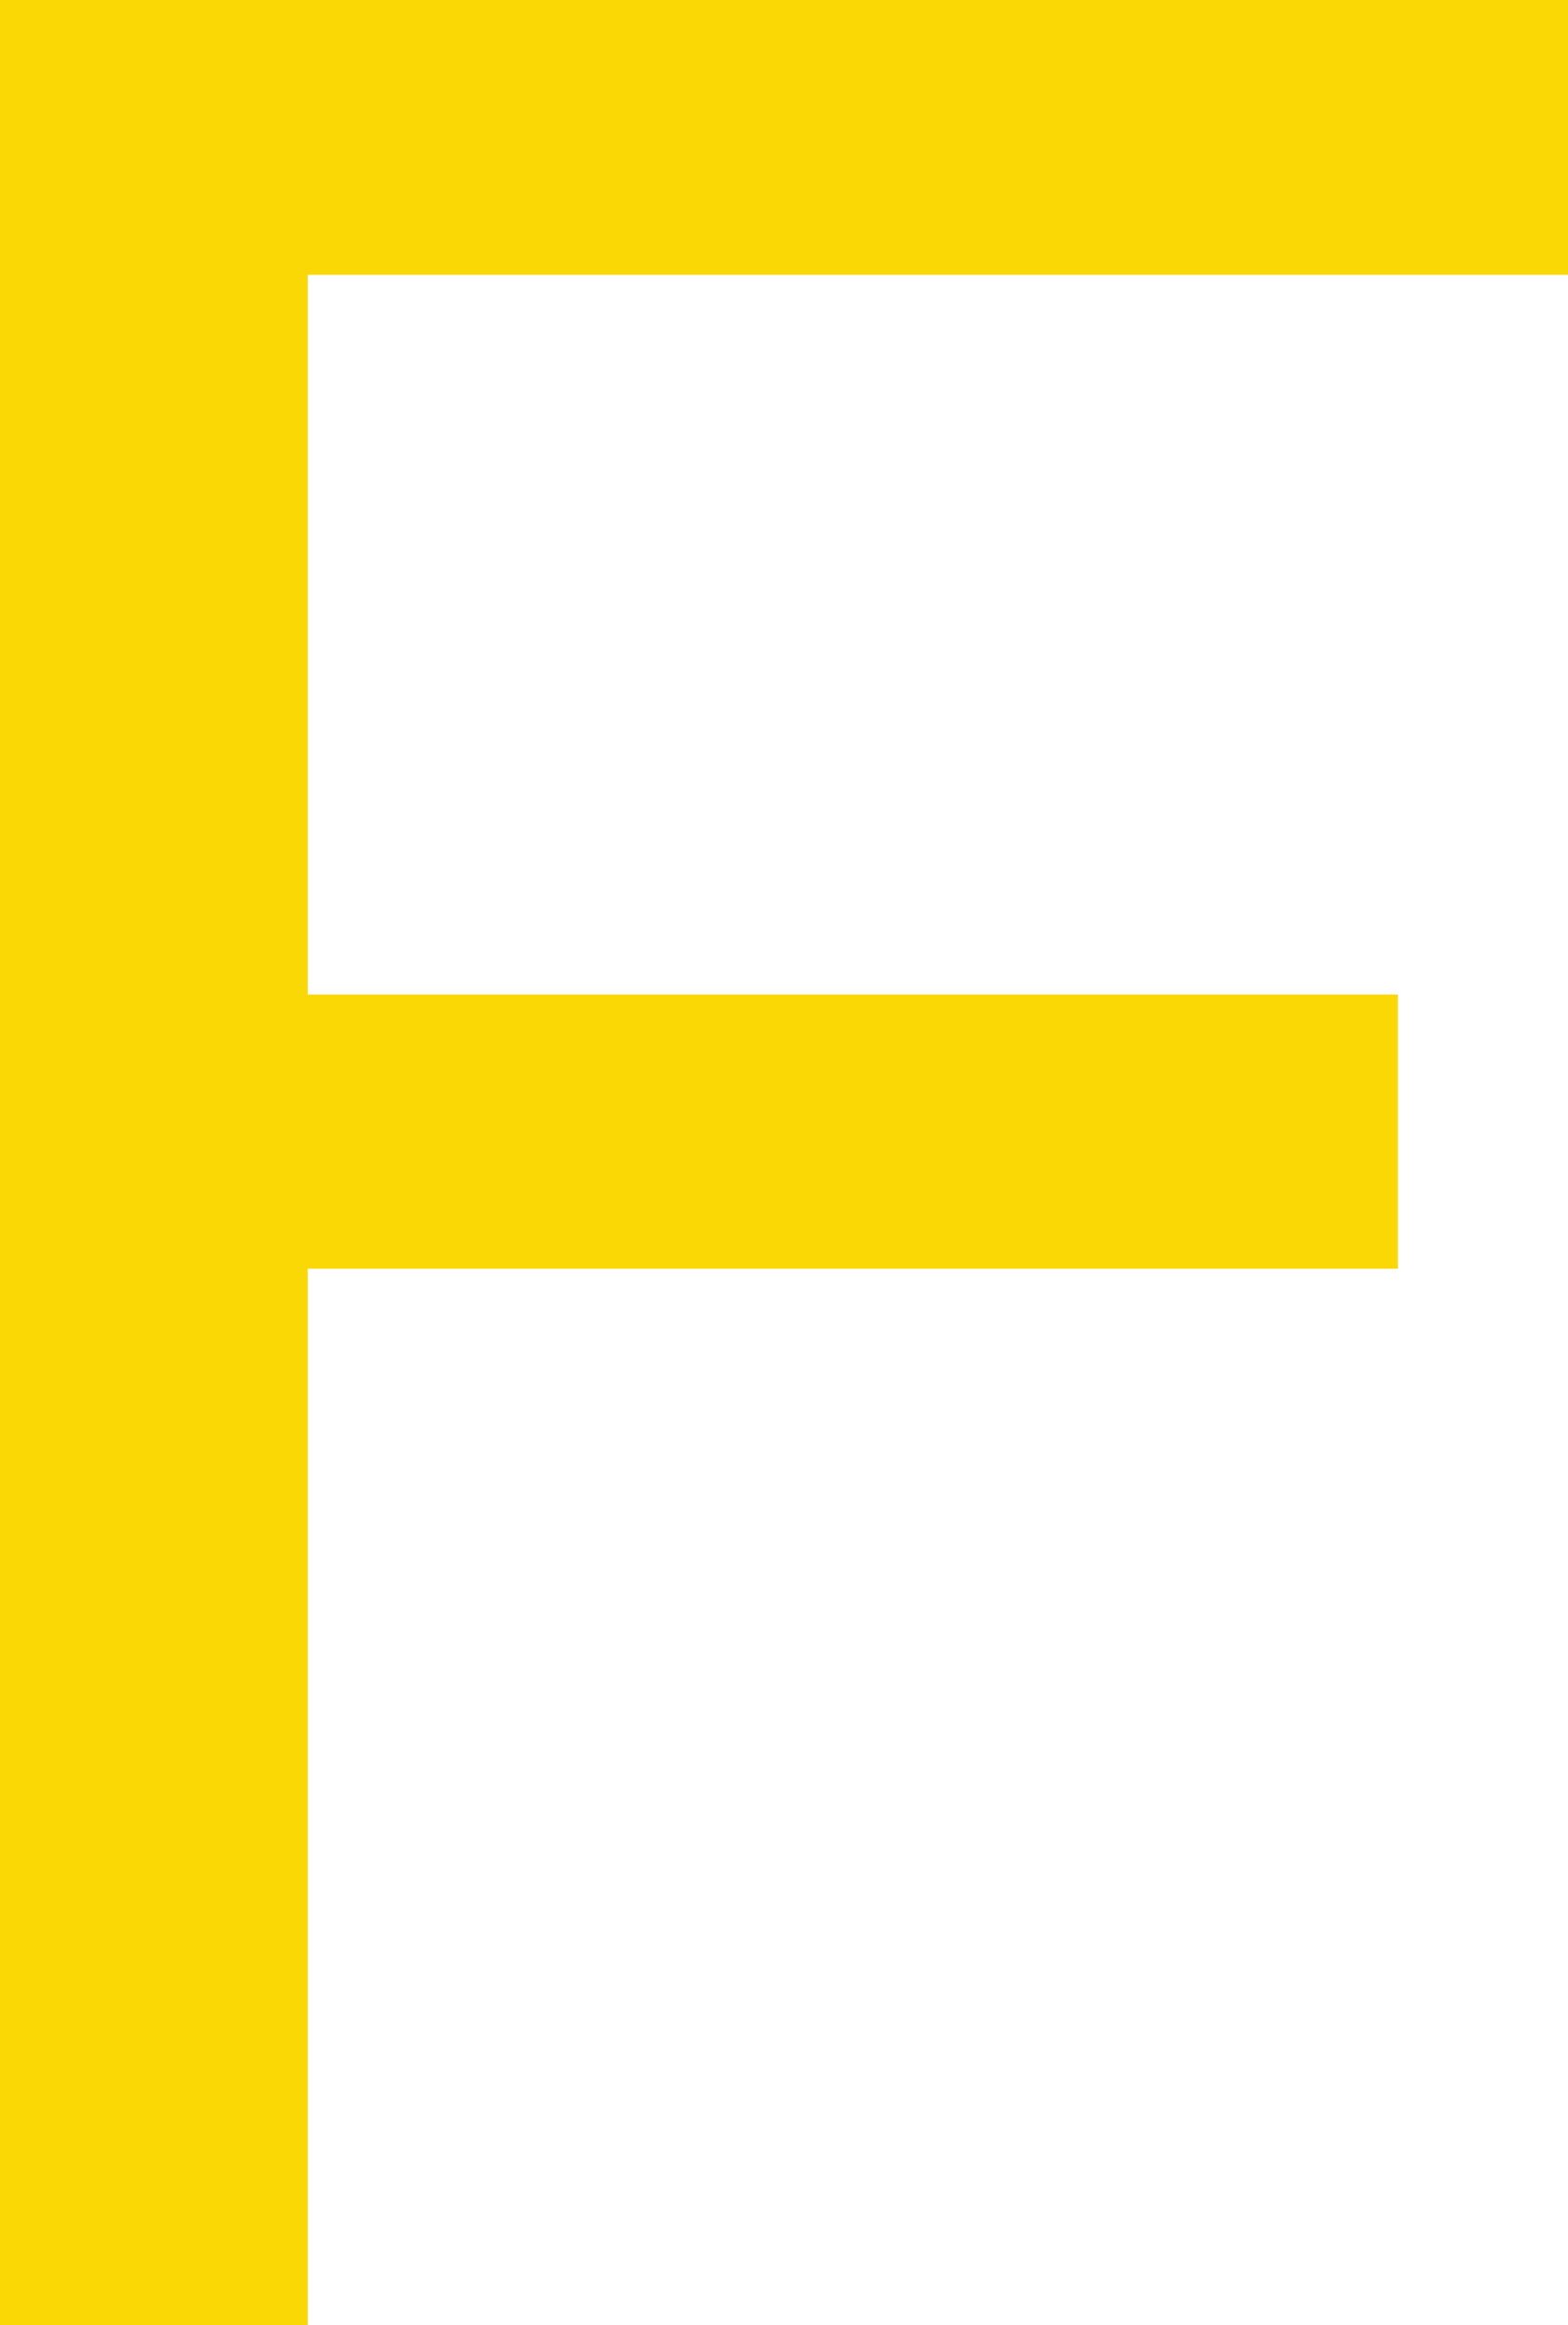 <svg xmlns="http://www.w3.org/2000/svg" viewBox="0 9.47 24.15 35.79" data-asc="0.9052734375" width="24.15" height="35.79"><defs/><g><g fill="#f9d806"><g transform="translate(0, 0)"><path d="M0 45.26L0 9.47L24.15 9.47L24.15 13.70L4.74 13.70L4.74 24.78L21.53 24.78L21.53 29.00L4.74 29.00L4.74 45.26L0 45.26Z"/></g></g></g></svg>